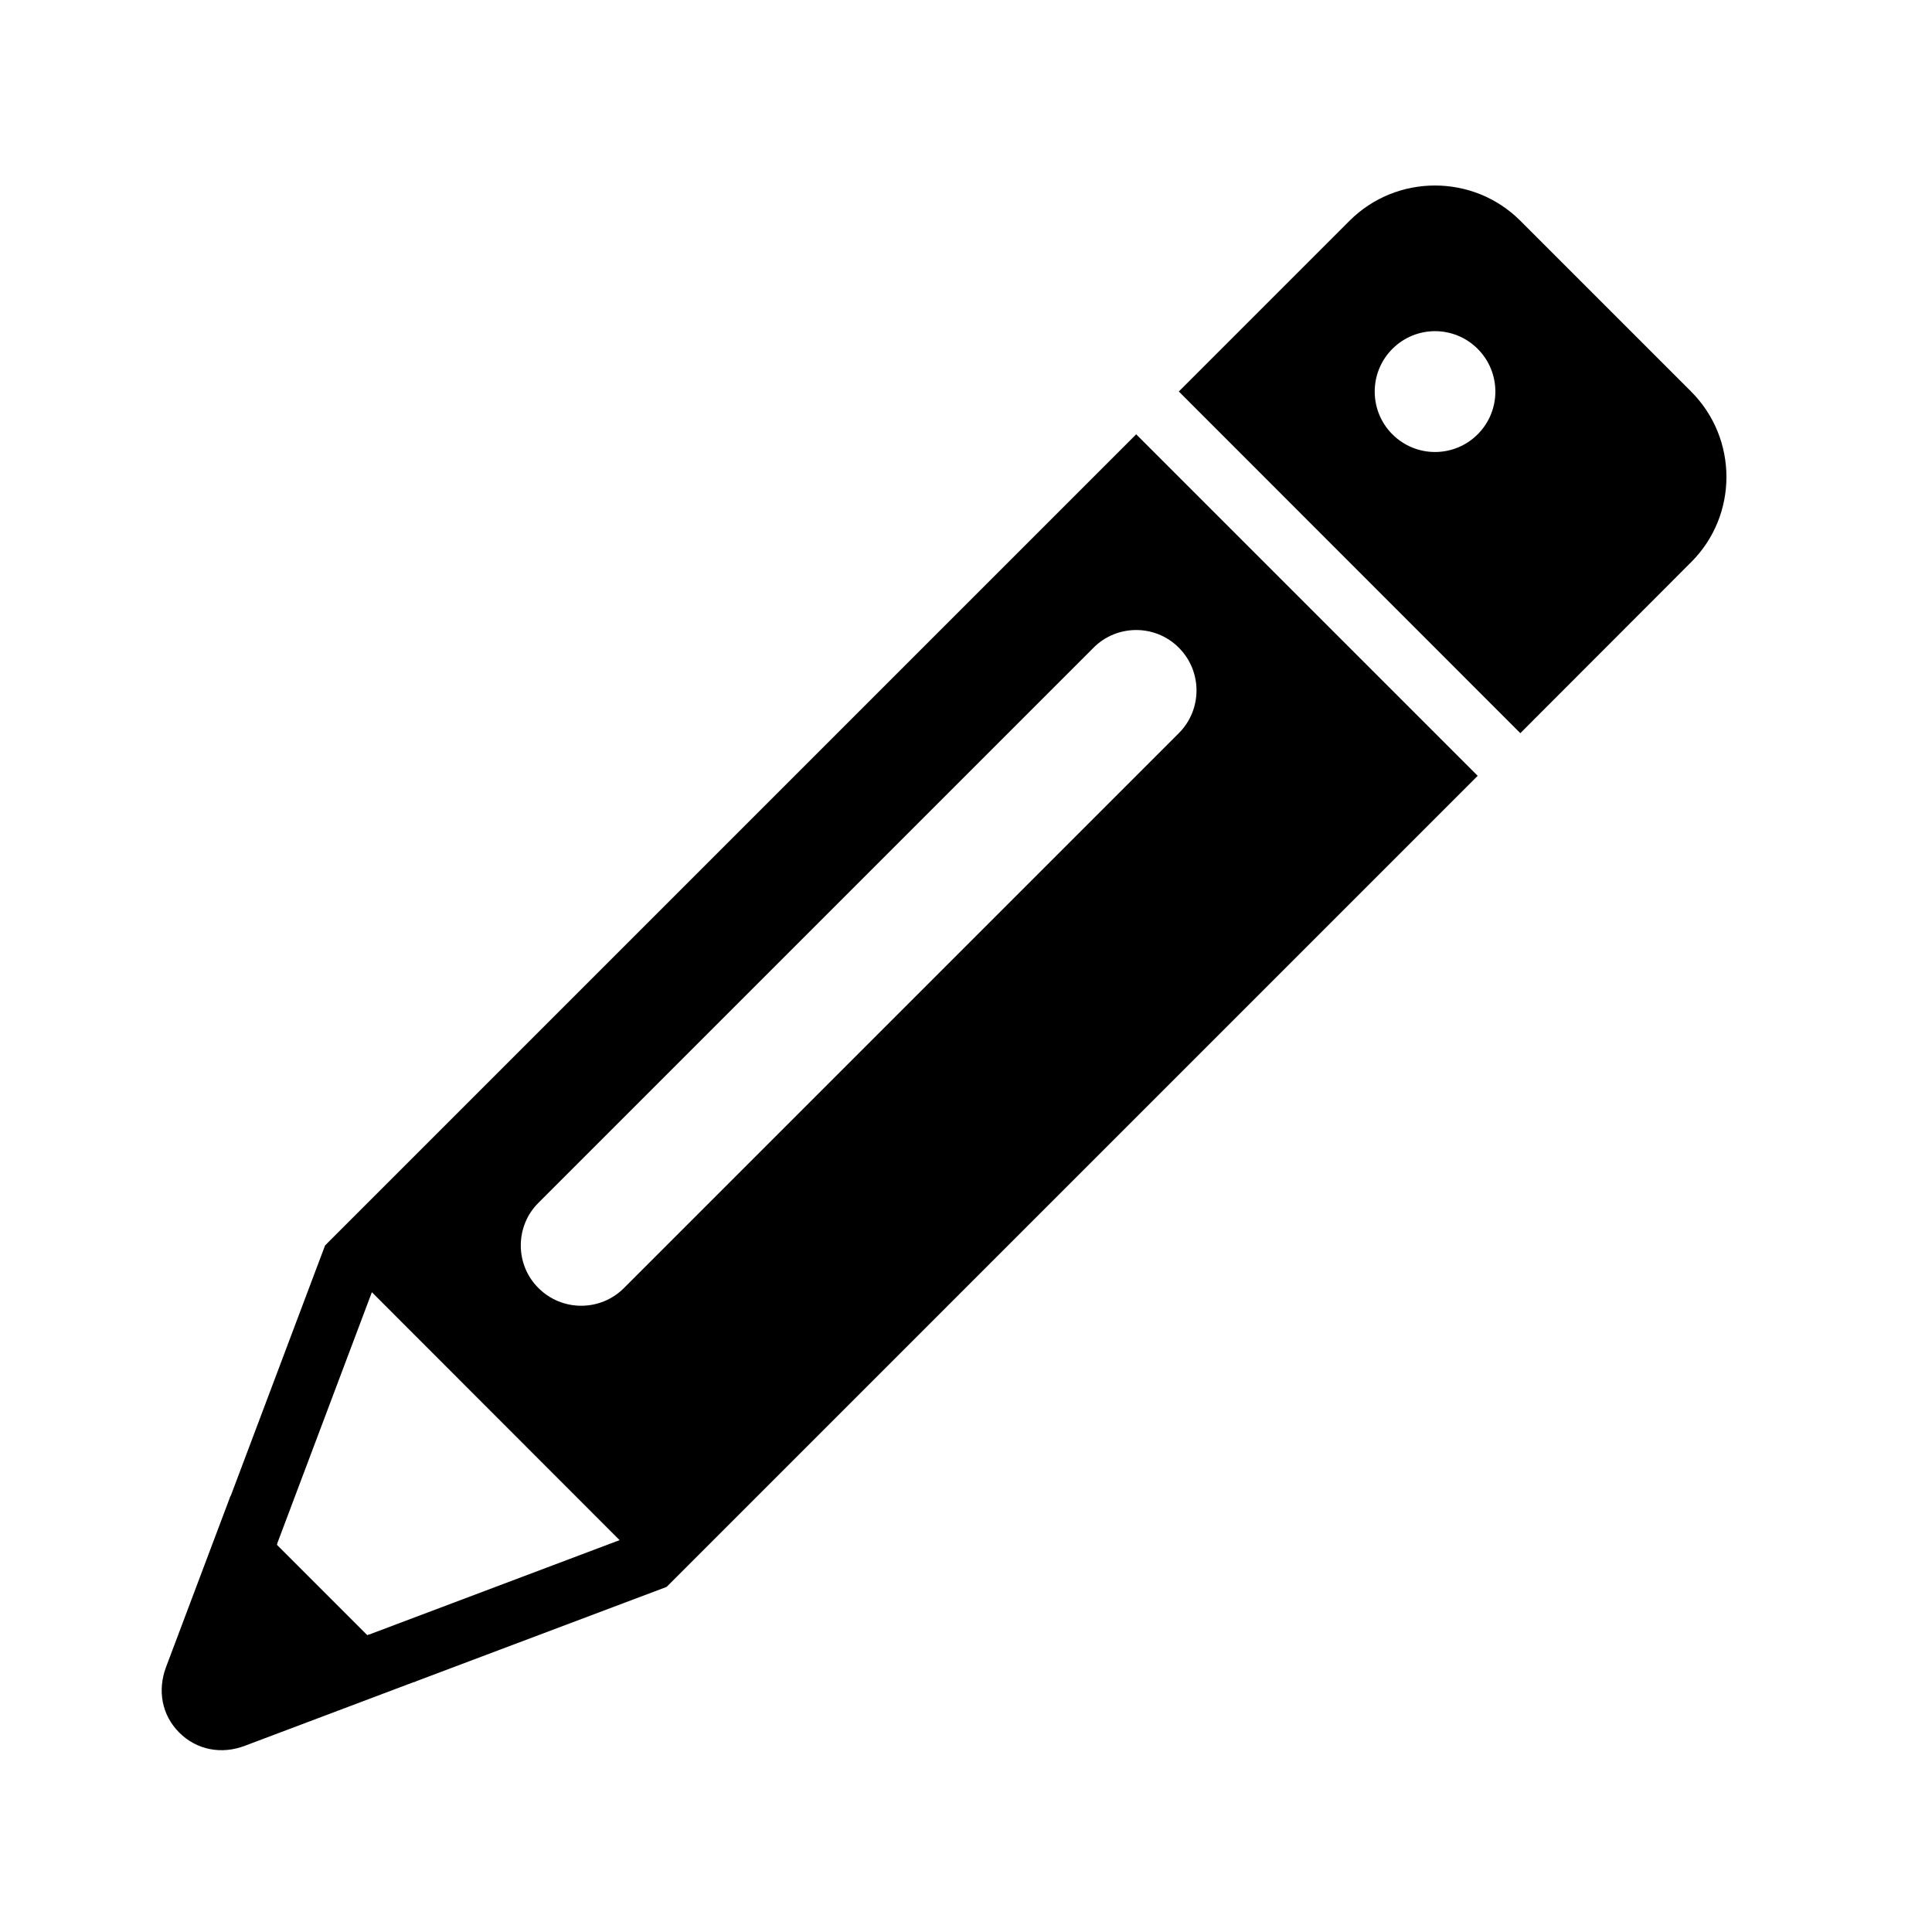<?xml version="1.0" encoding="utf-8"?>
<!-- Generator: Adobe Illustrator 27.8.0, SVG Export Plug-In . SVG Version: 6.00 Build 0)  -->
<svg version="1.1"
	 id="Layer_1" text-rendering="geometricPrecision" shape-rendering="geometricPrecision" image-rendering="optimizeQuality"
	 xmlns="http://www.w3.org/2000/svg" xmlns:xlink="http://www.w3.org/1999/xlink" x="0px" y="0px" width="1024px" height="1024px"
	 viewBox="0 0 1024 1024" style="enable-background:new 0 0 1024 1024;" xml:space="preserve">

<path id="curve2" d="M122.2,792.8l24.9,24.9l-0.4,1l48,48l1-0.4l24.8,24.8l-90.7,34.2c-12.3,4.7-25.5,2.3-34.8-7
	c-9.3-9.3-11.6-22.4-7-34.7L122.2,792.8z"/>
<path id="curve1" d="M146.7,818.7l48,48l133.7-50.4L197.1,684.9L146.7,818.7z M624.8,343.3c-12.4-12.5-32.8-12.5-45.2,0
	L285.4,637.5c-12.5,12.4-12.5,32.8,0,45.2c12.5,12.5,32.8,12.5,45.3,0l294.1-294.1C637.3,376.1,637.3,355.8,624.8,343.3z
	 M602.2,230.2l181,181L353.3,841.1l-133.8,50.4l-97.6-97.6l50.4-133.8L602.2,230.2z"/>
<path id="curve0" d="M896.3,207.5L805.8,117c-24.9-24.9-65.6-24.9-90.5,0l-90.5,90.5l181,181.1l90.5-90.6
	C921.3,273.1,921.3,232.5,896.3,207.5z M783.2,184.9c12.5,12.5,12.5,32.8,0,45.3s-32.7,12.5-45.2,0s-12.5-32.8,0-45.3
	S770.7,172.4,783.2,184.9z"/>
</svg>
